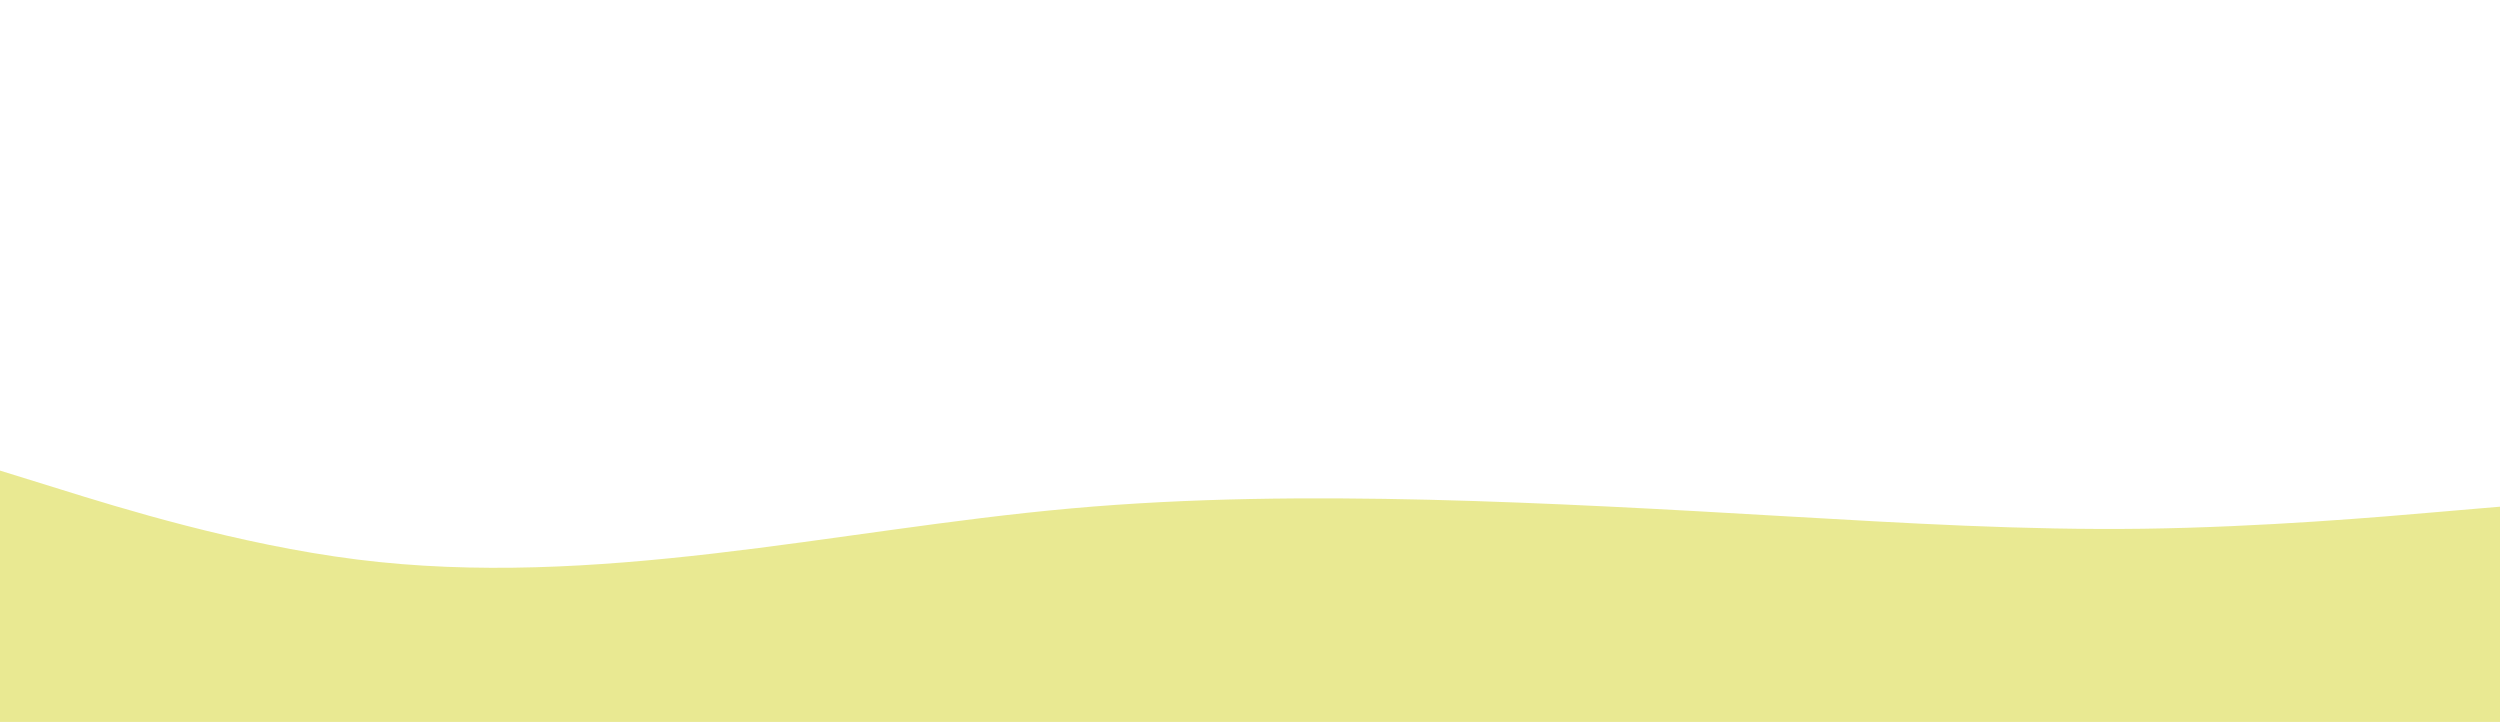 <svg id="visual" viewBox="0 0 1870 540" width="1870" height="540" xmlns="http://www.w3.org/2000/svg" xmlns:xlink="http://www.w3.org/1999/xlink" version="1.1"><path d="M0 352L44.5 365.8C89 379.7 178 407.3 267 418.5C356 429.7 445 424.3 534 414C623 403.7 712 388.3 801.2 380.3C890.3 372.3 979.7 371.7 1068.8 373.8C1158 376 1247 381 1336 386.2C1425 391.3 1514 396.7 1603 395.5C1692 394.3 1781 386.7 1825.5 382.8L1870 379L1870 541L1825.5 541C1781 541 1692 541 1603 541C1514 541 1425 541 1336 541C1247 541 1158 541 1068.8 541C979.7 541 890.3 541 801.2 541C712 541 623 541 534 541C445 541 356 541 267 541C178 541 89 541 44.5 541L0 541Z" fill="#e9e992" stroke-linecap="round" stroke-linejoin="miter"></path></svg>